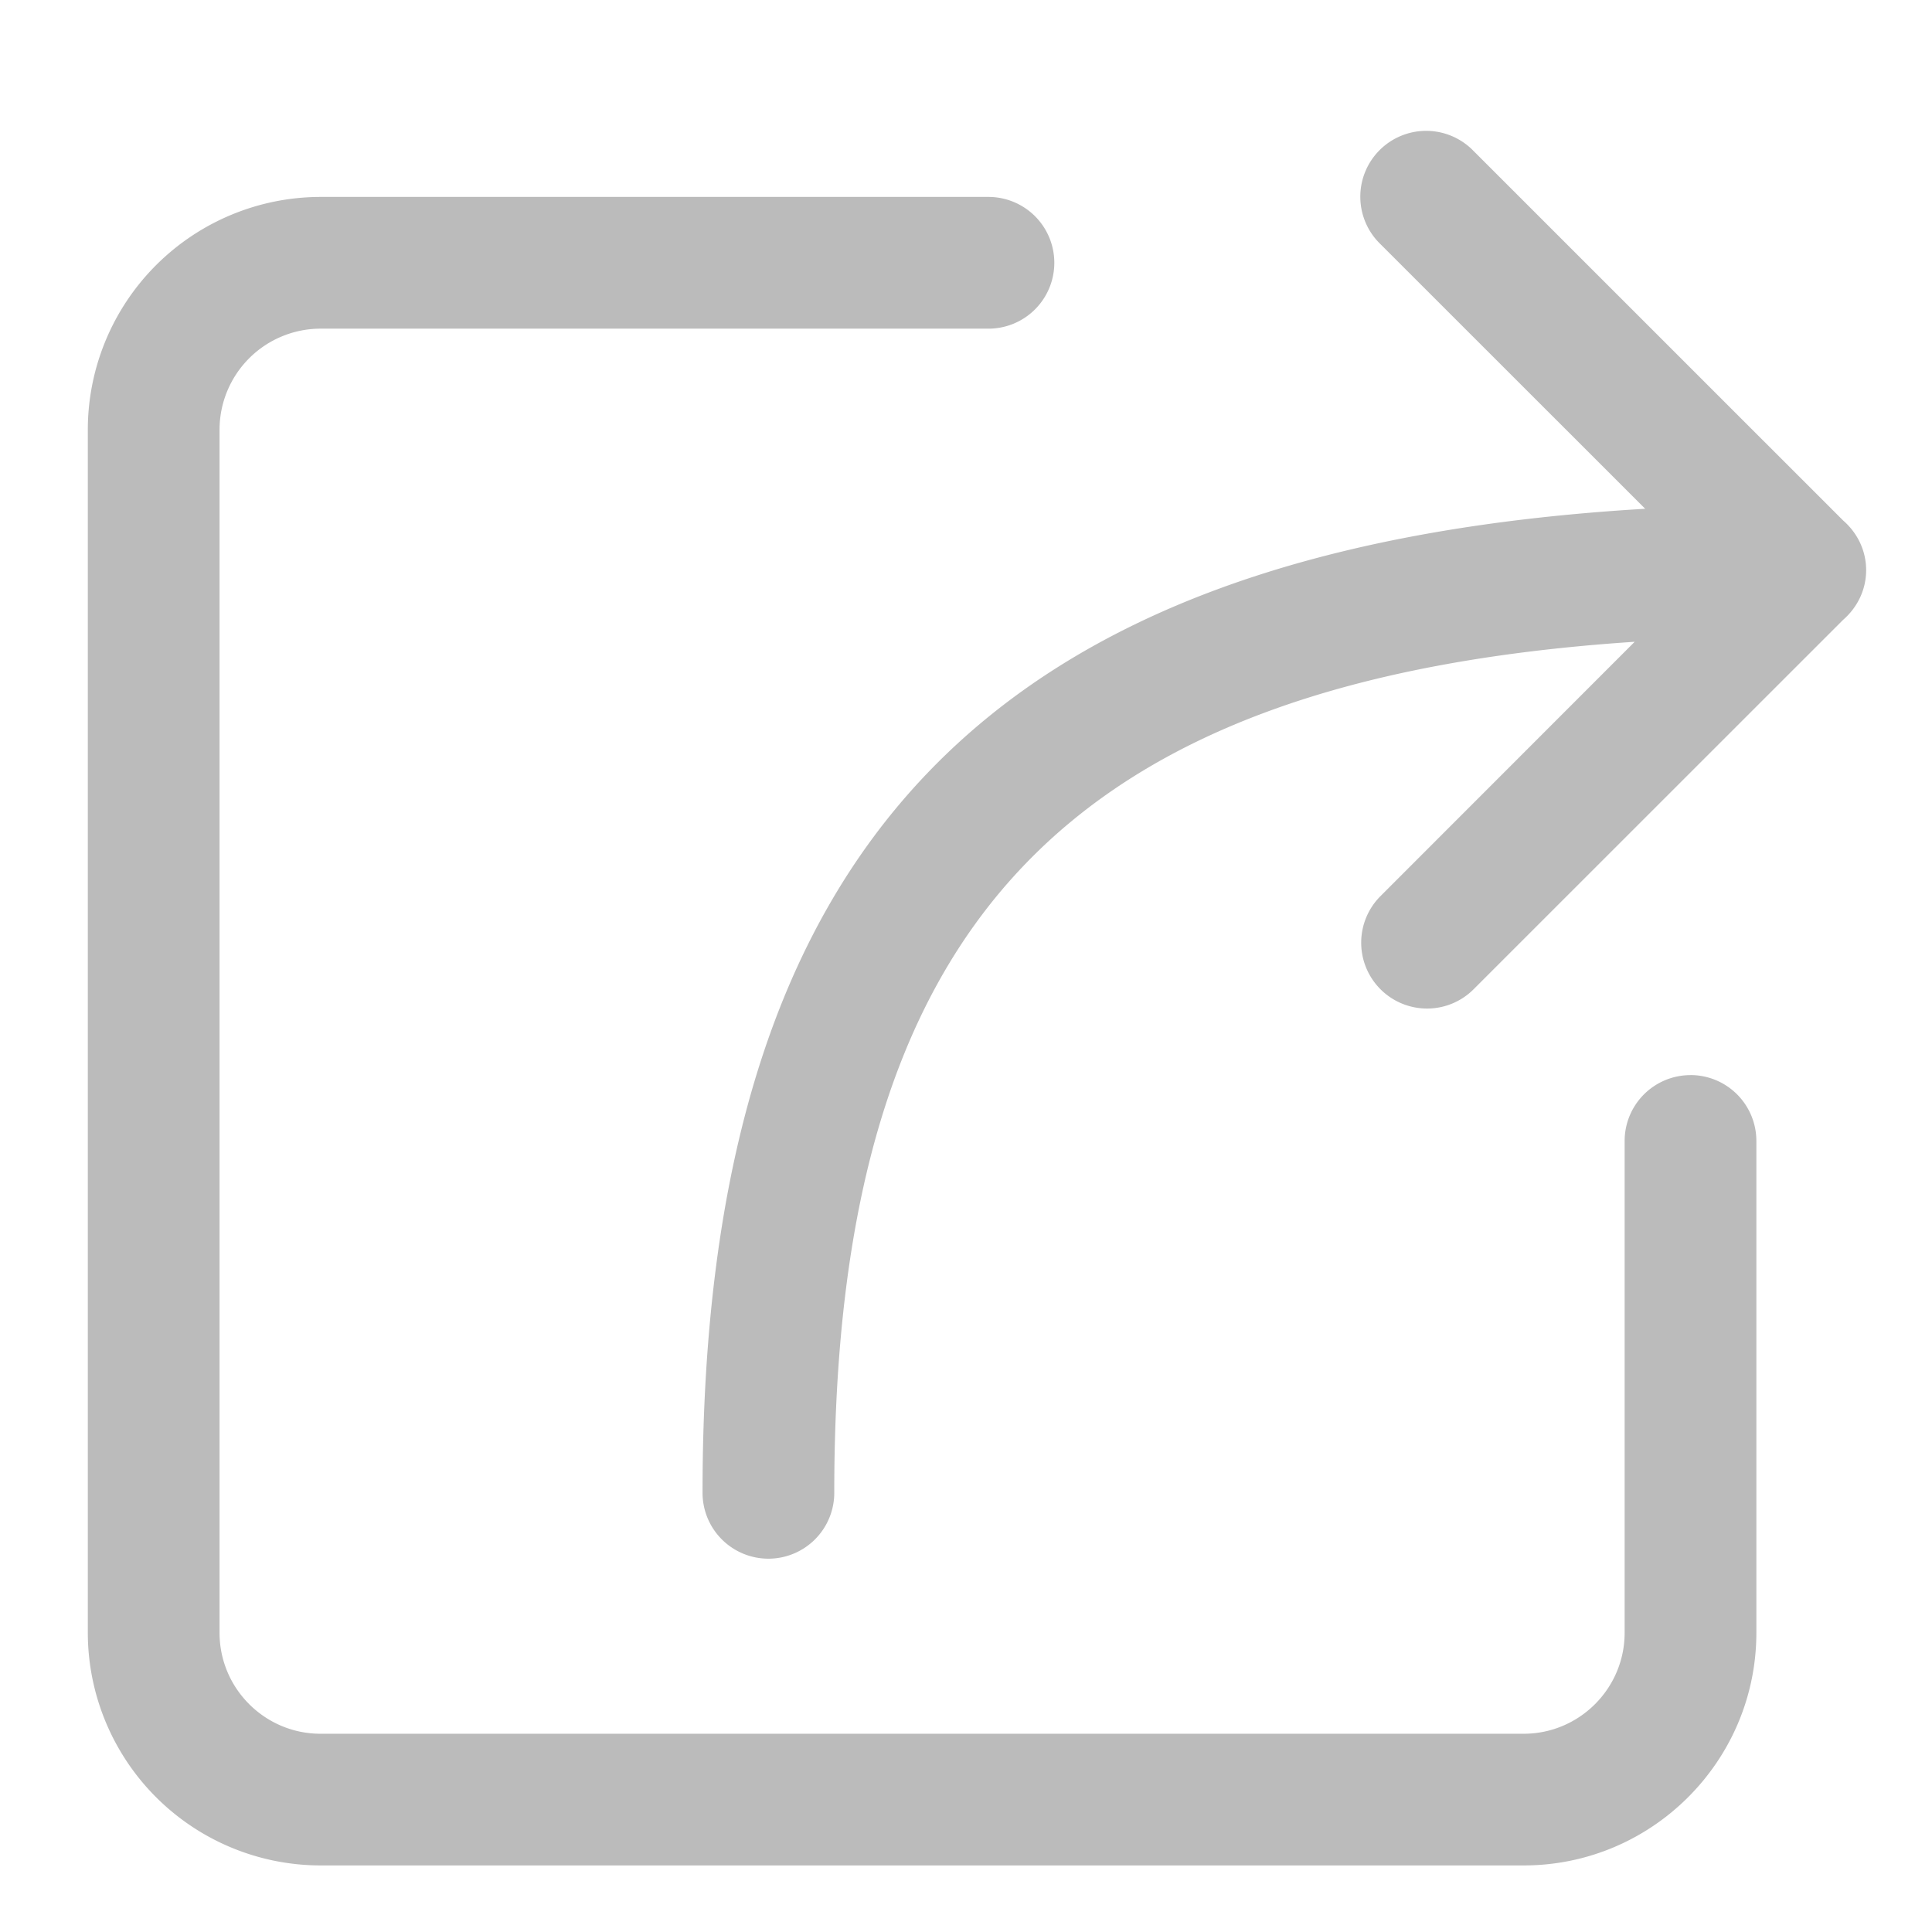 <?xml version="1.0" standalone="no"?><!DOCTYPE svg PUBLIC "-//W3C//DTD SVG 1.1//EN"
    "http://www.w3.org/Graphics/SVG/1.1/DTD/svg11.dtd">
<svg t="1617932534089" class="icon" viewBox="0 0 1024 1024" version="1.1" xmlns="http://www.w3.org/2000/svg" p-id="6609"
     xmlns:xlink="http://www.w3.org/1999/xlink" width="200" height="200">
    <defs>
        <style type="text/css"></style>
    </defs>
    <path
        d="M896 569.81a34.91 34.91 0 0 1 34.91 34.909v260.654c0 68.003-55.32 123.346-123.346 123.346H169.89A123.485 123.485 0 0 1 46.545 865.373v-637.65a123.485 123.485 0 0 1 123.346-123.345h353.745a34.91 34.91 0 1 1 0 69.818H169.891a53.597 53.597 0 0 0-53.527 53.528v637.672c0 29.51 24.017 53.528 53.527 53.528h637.673c29.51 0 53.527-24.018 53.527-53.528V604.742A34.91 34.91 0 0 1 896 569.832z m80.896-293.935c7.4 6.4 12.195 15.756 12.195 26.298 0 10.566-4.771 19.898-12.195 26.345L781.033 524.335a34.793 34.793 0 0 1-24.693 10.216 34.91 34.91 0 0 1-24.669-59.578l134.75-134.819C563.2 360.262 442.18 491.823 442.18 790.9a34.91 34.91 0 1 1-69.817 0c0-341.317 150.574-500.573 499.619-521.239L731.695 129.42a34.91 34.91 0 1 1 49.338-49.385l195.863 195.84z"
        fill="#bbbbbb" p-id="6610"></path>
</svg>
